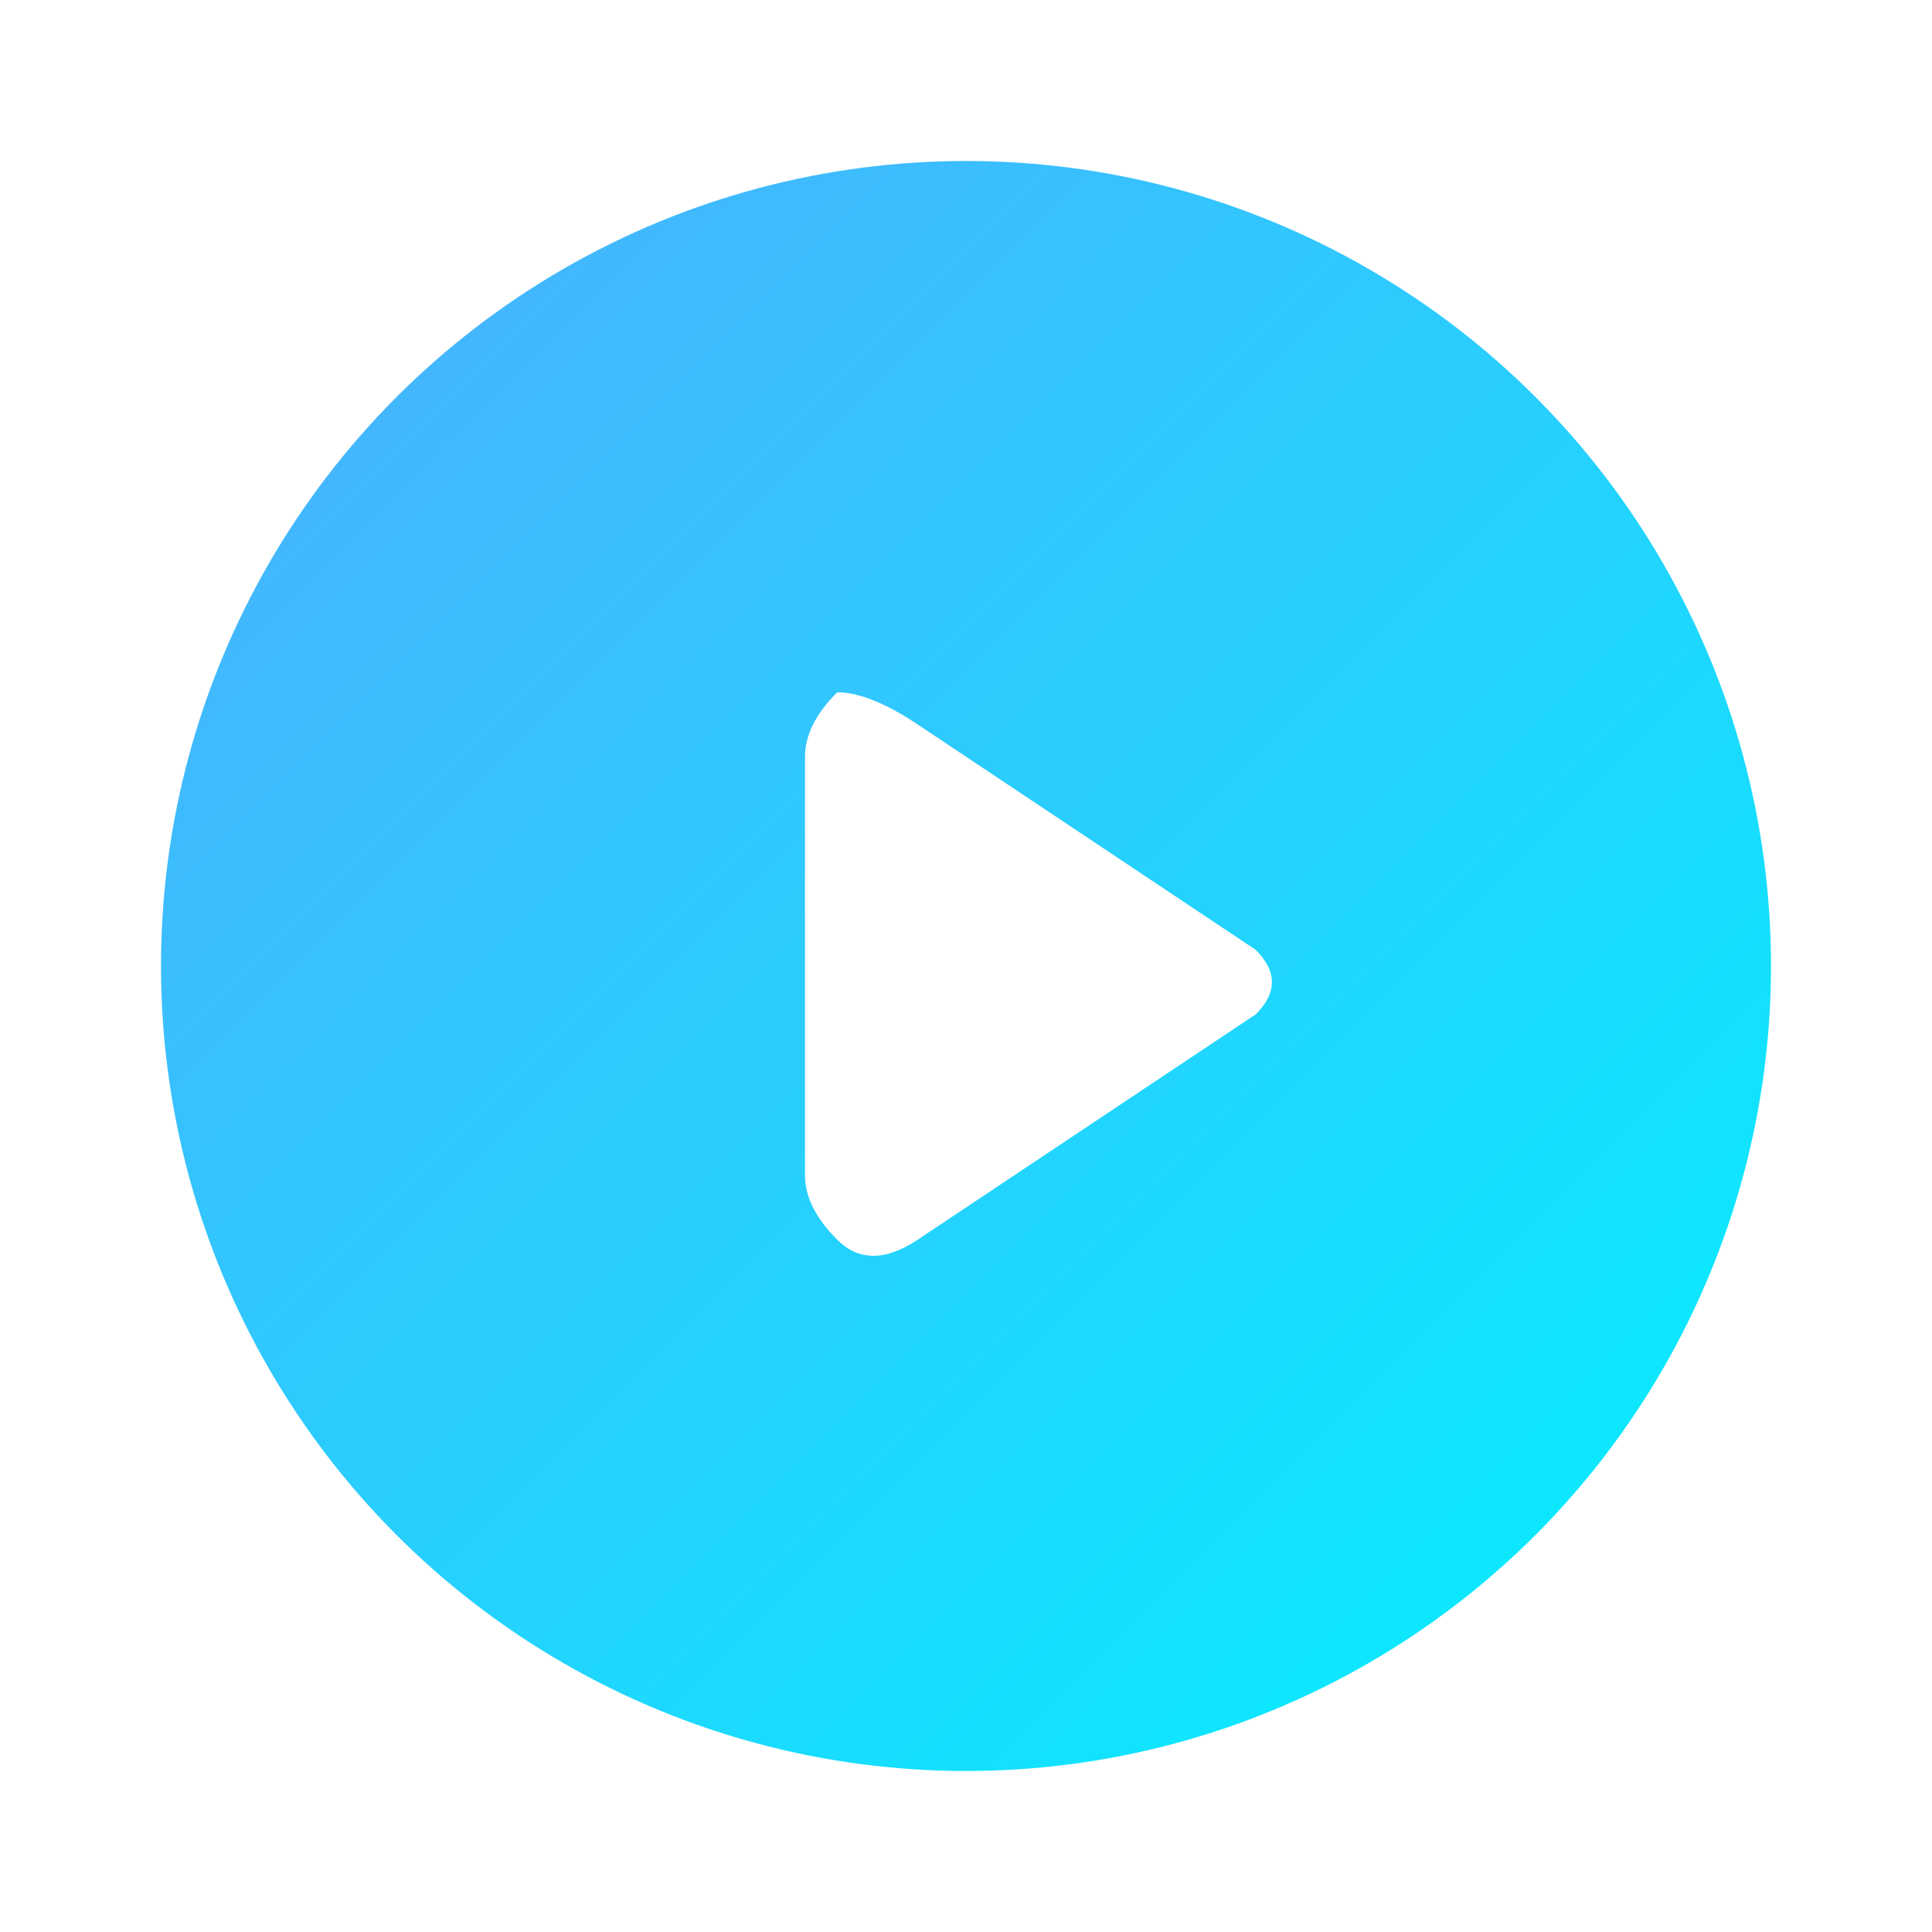 <svg width="120" height="120" viewBox="0 0 120 120" xmlns="http://www.w3.org/2000/svg">
  <defs>
    <linearGradient id="playGradient" x1="0%" y1="0%" x2="100%" y2="100%">
      <stop offset="0%" stop-color="#4facfe" />
      <stop offset="100%" stop-color="#00f2fe" />
    </linearGradient>
    <filter id="shadow" x="-10%" y="-10%" width="120%" height="120%">
      <feDropShadow dx="0" dy="4" stdDeviation="4" flood-color="#000" flood-opacity="0.2"/>
    </filter>
  </defs>

  <!-- Circular background with gradient and shadow -->
  <circle cx="60" cy="60" r="50" fill="url(#playGradient)" filter="url(#shadow)" />

  <!-- Play triangle with rounded corners using a path instead of polygon -->
  <path d="M52,43 Q50,45 50,47 V73 Q50,75 52,77 Q54,79 57,77 L78,63 Q80,61 78,59 L57,45 Q54,43 52,43 Z" fill="white" />
</svg>
